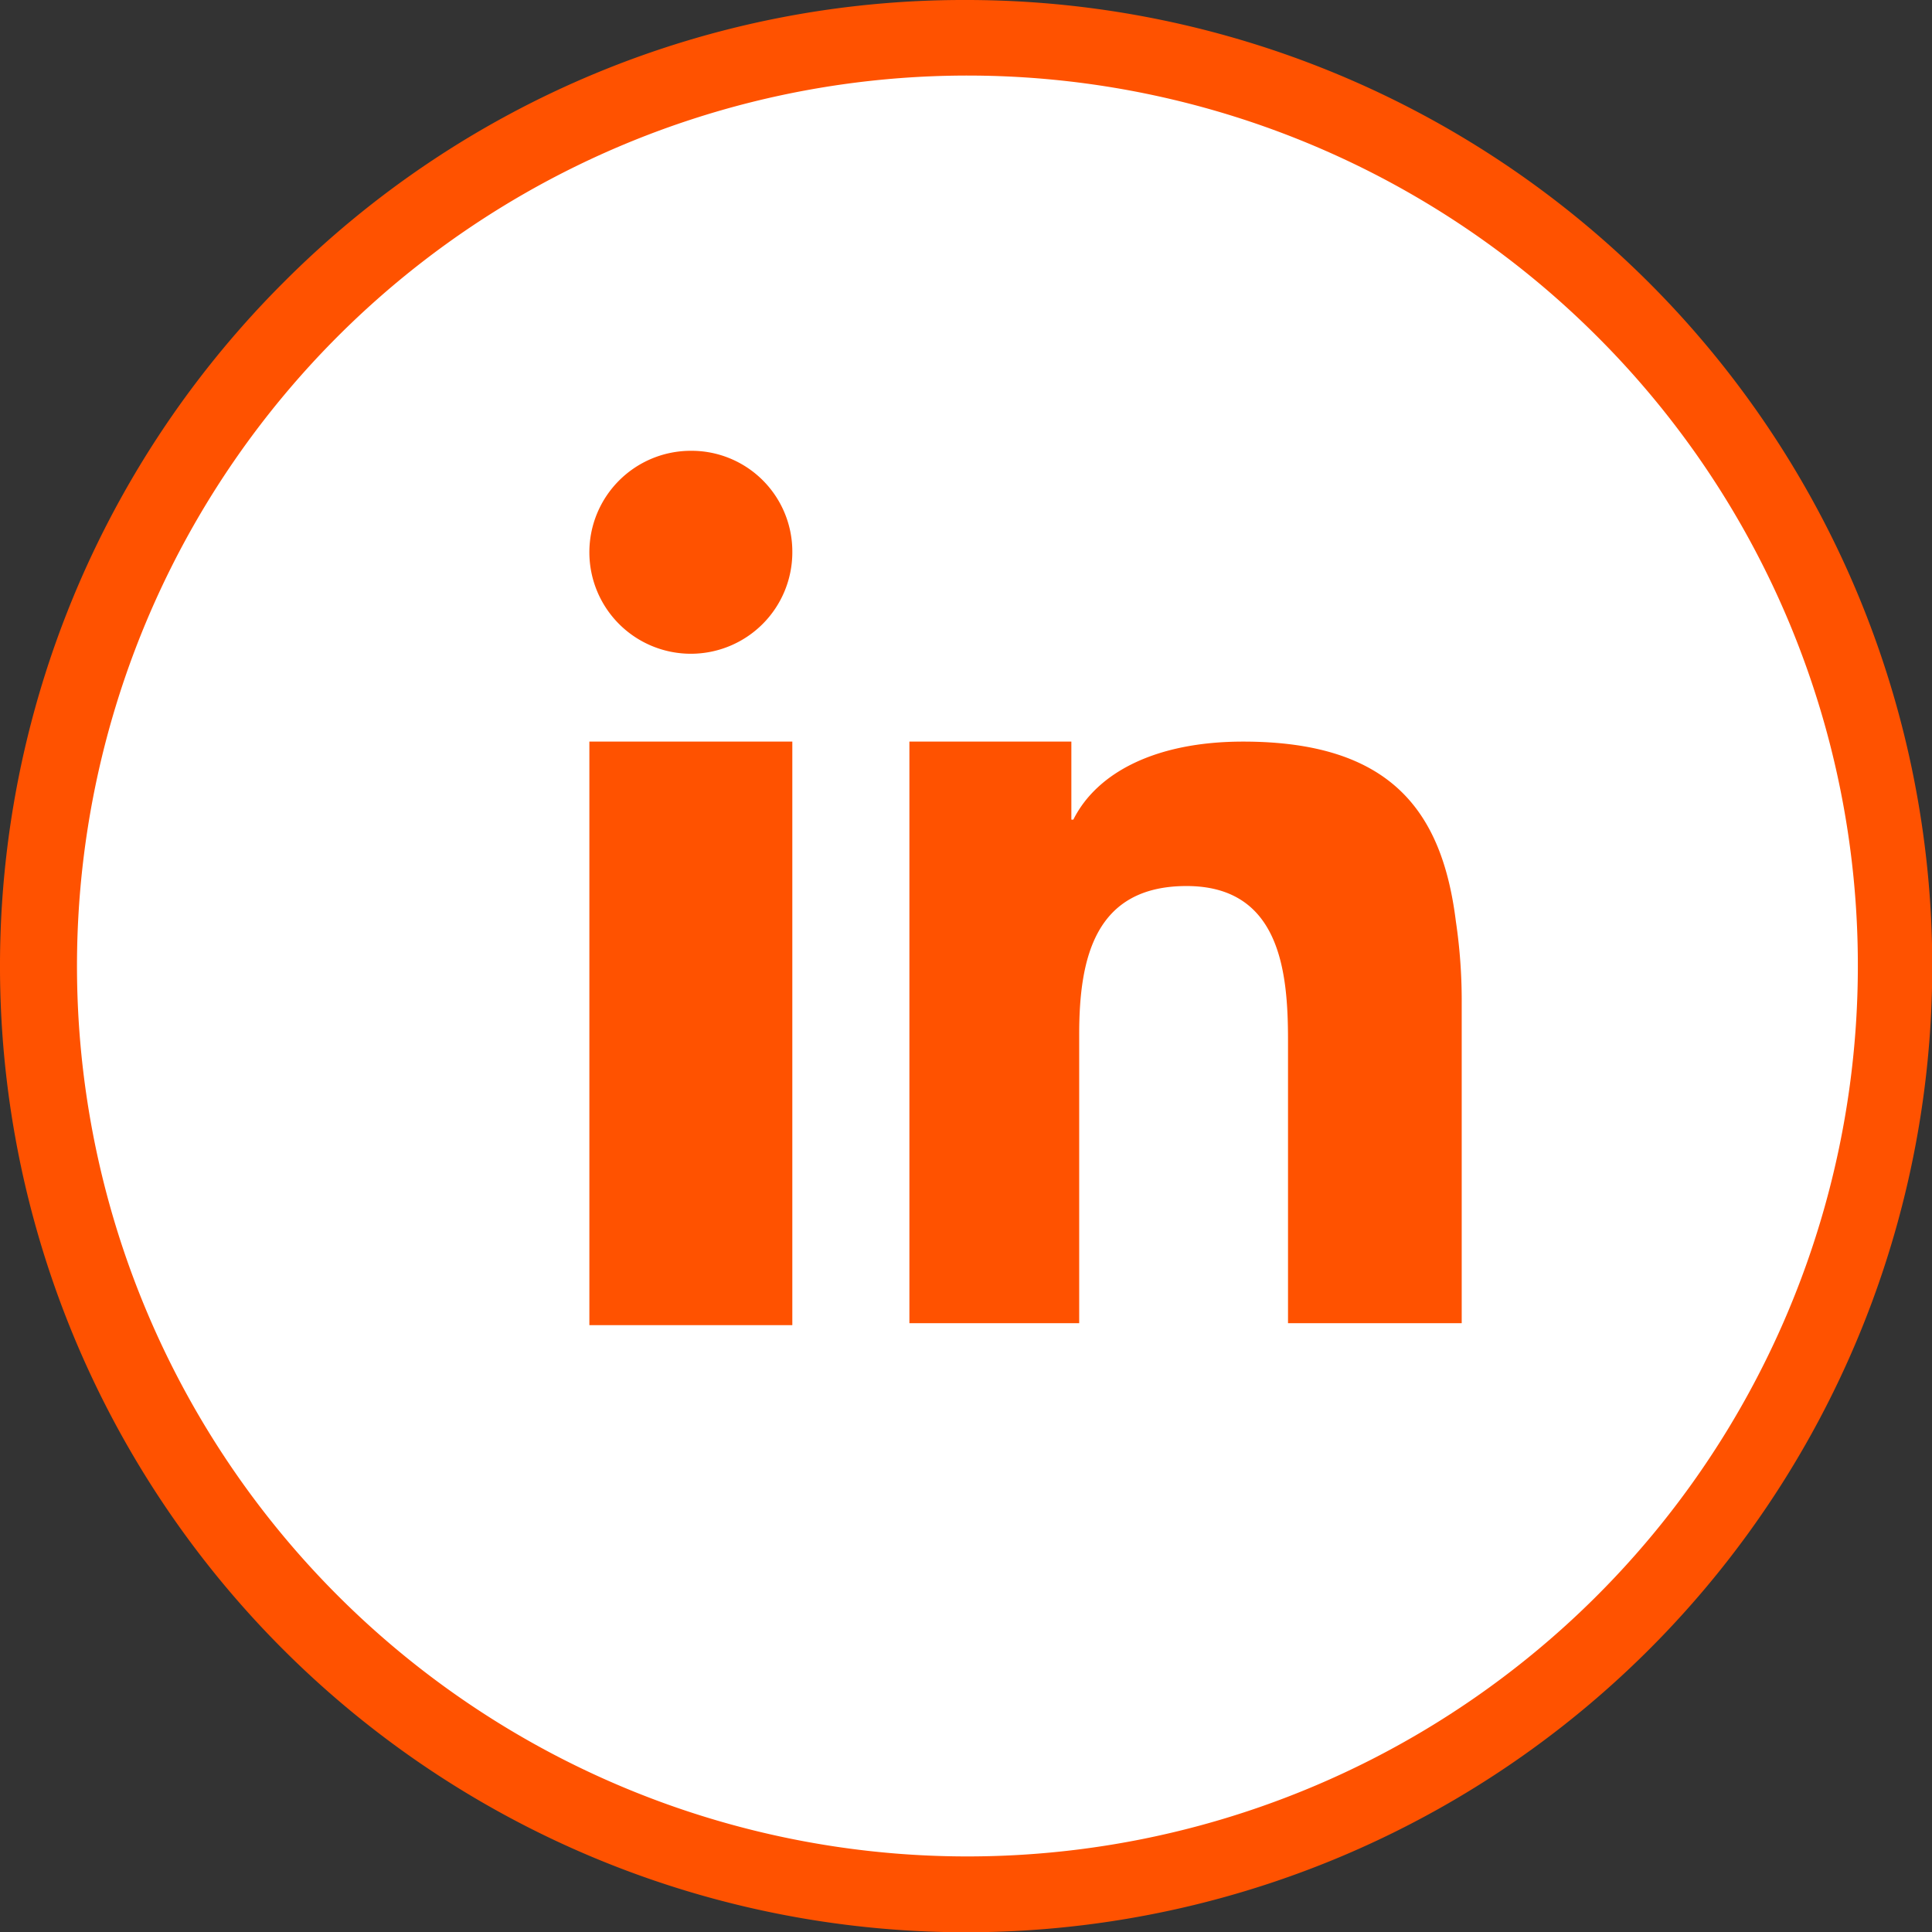 <svg xmlns="http://www.w3.org/2000/svg" viewBox="0 0 51.043 51.043"><rect x="0" y="0" width="51.043" height="51.043" fill="#333333" stroke="none"/><defs><style>.a{fill:#fff;}.b,.c{fill:#ff5200;}.c{fill-rule:evenodd;}</style></defs><g transform="translate(15108.506 -2821.954)"><path class="a" d="M25.006,0A25.006,25.006,0,1,1,0,25.006,25.006,25.006,0,0,1,25.006,0Z" transform="translate(-15107.99 2822.47)"/><g transform="translate(-15108.506 2821.954)"><path class="b" d="M690.822,289a25.525,25.525,0,1,1-18.046,7.476A25.36,25.36,0,0,1,690.822,289Zm16.653,8.868a23.525,23.525,0,1,0,6.909,16.653,23.458,23.458,0,0,0-6.909-16.653Z" transform="translate(-665.3 -289)"/><path class="c" d="M692.5,327.907V339.2h5.362V323.782H692.5Zm22.892.619c-.361-2.887-1.7-4.743-5.62-4.743-2.32,0-3.867.825-4.486,2.062h-.052v-2.062h-4.279v15.365h4.486v-7.631c0-2.011.413-3.918,2.836-3.918,2.475,0,2.681,2.269,2.681,4.073v7.476h4.589v-8.456a14.273,14.273,0,0,0-.155-2.165ZM695.181,316.1a2.681,2.681,0,1,0,2.681,2.681,2.663,2.663,0,0,0-2.681-2.681Z" transform="translate(-676.929 -304.19)"/></g></g></svg>